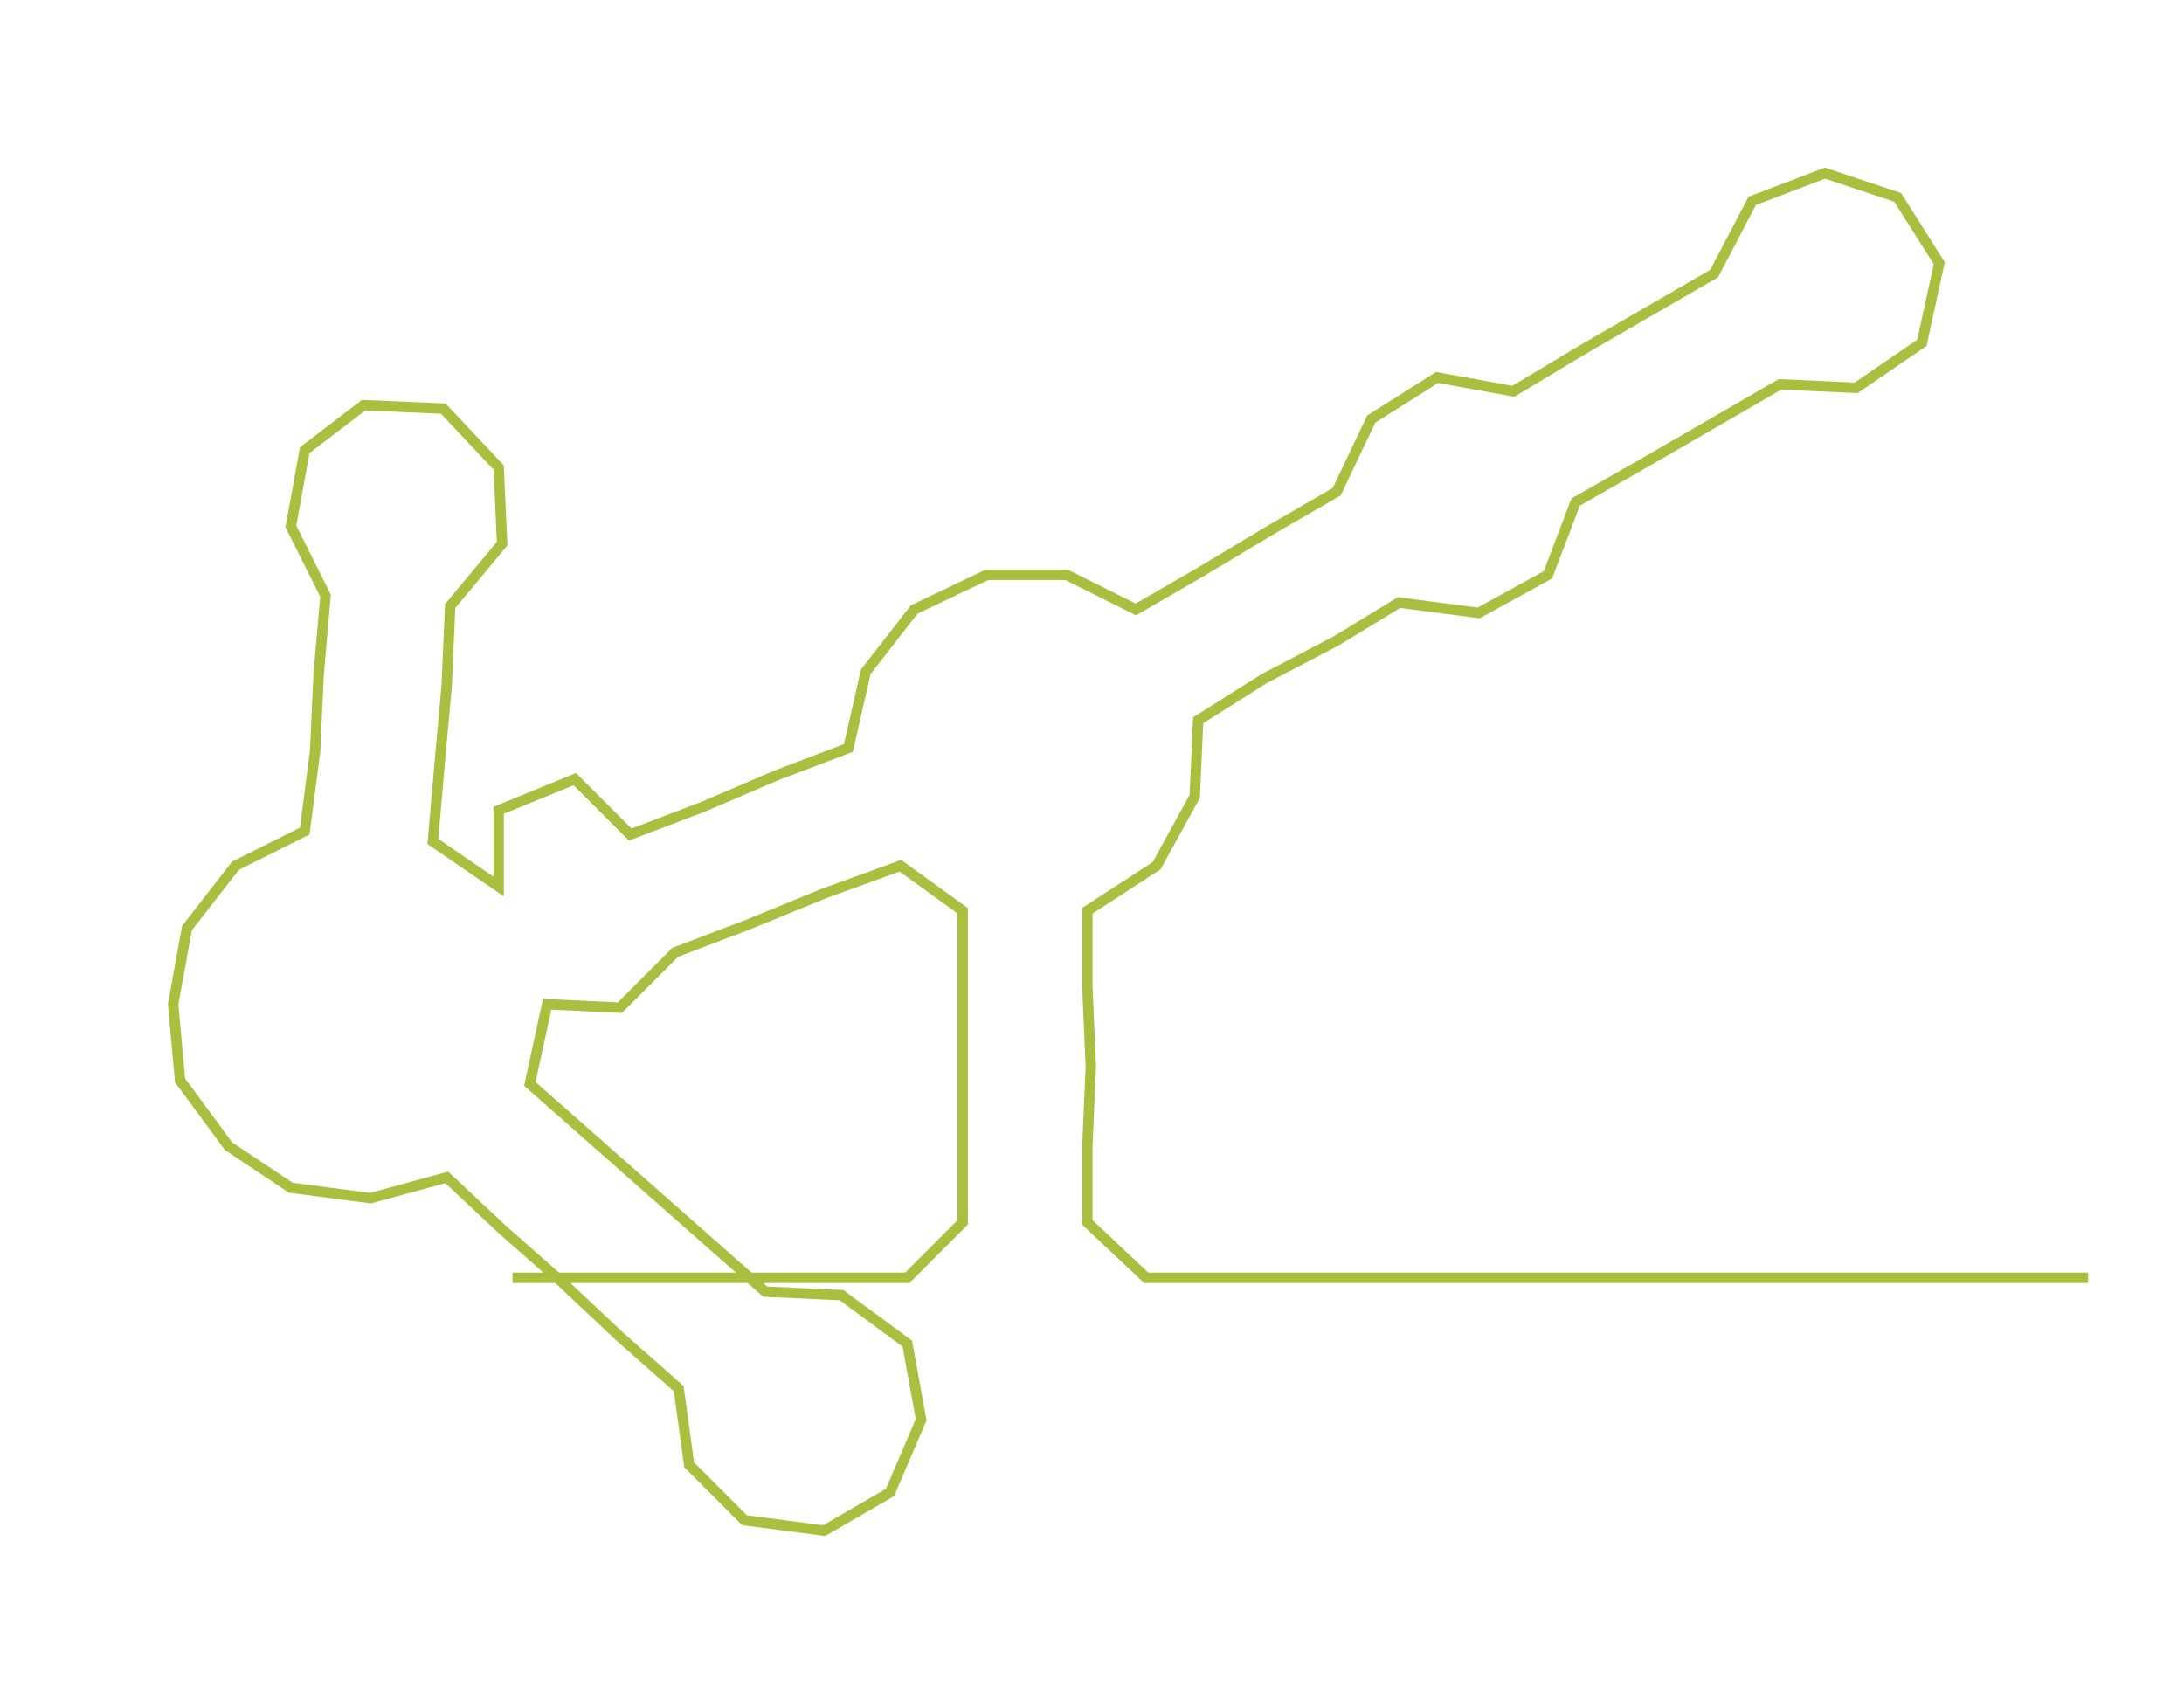 <ns0:svg xmlns:ns0="http://www.w3.org/2000/svg" width="300px" height="234.436px" viewBox="0 0 630.684 492.85"><ns0:path style="stroke:#aabf40;stroke-width:3px;fill:none;" d="M148 369 L148 369 L171 369 L194 369 L217 369 L239 369 L262 369 L278 353 L278 331 L278 308 L278 285 L278 263 L260 250 L238 258 L216 267 L195 275 L179 291 L158 290 L153 313 L170 328 L187 343 L204 358 L221 373 L243 374 L262 388 L266 410 L257 431 L238 442 L215 439 L199 423 L196 401 L179 386 L162 370 L145 355 L129 340 L107 346 L84 343 L66 331 L52 312 L50 290 L54 268 L68 250 L88 240 L91 217 L92 195 L94 172 L84 152 L88 130 L105 117 L128 118 L144 135 L145 157 L130 175 L129 198 L127 220 L125 243 L144 256 L144 234 L166 225 L182 241 L203 233 L224 224 L245 216 L250 194 L264 176 L285 166 L308 166 L328 176 L347 165 L367 153 L386 142 L396 121 L415 109 L437 113 L457 101 L476 90 L495 79 L506 58 L527 50 L548 57 L560 76 L555 99 L536 112 L514 111 L495 122 L476 133 L455 145 L447 166 L427 177 L404 174 L386 185 L365 196 L346 208 L345 230 L334 250 L314 263 L314 285 L315 308 L314 331 L314 353 L331 369 L353 369 L376 369 L399 369 L421 369 L444 369 L467 369 L489 369 L512 369 L535 369 L557 369 L580 369 L603 369" /></ns0:svg>